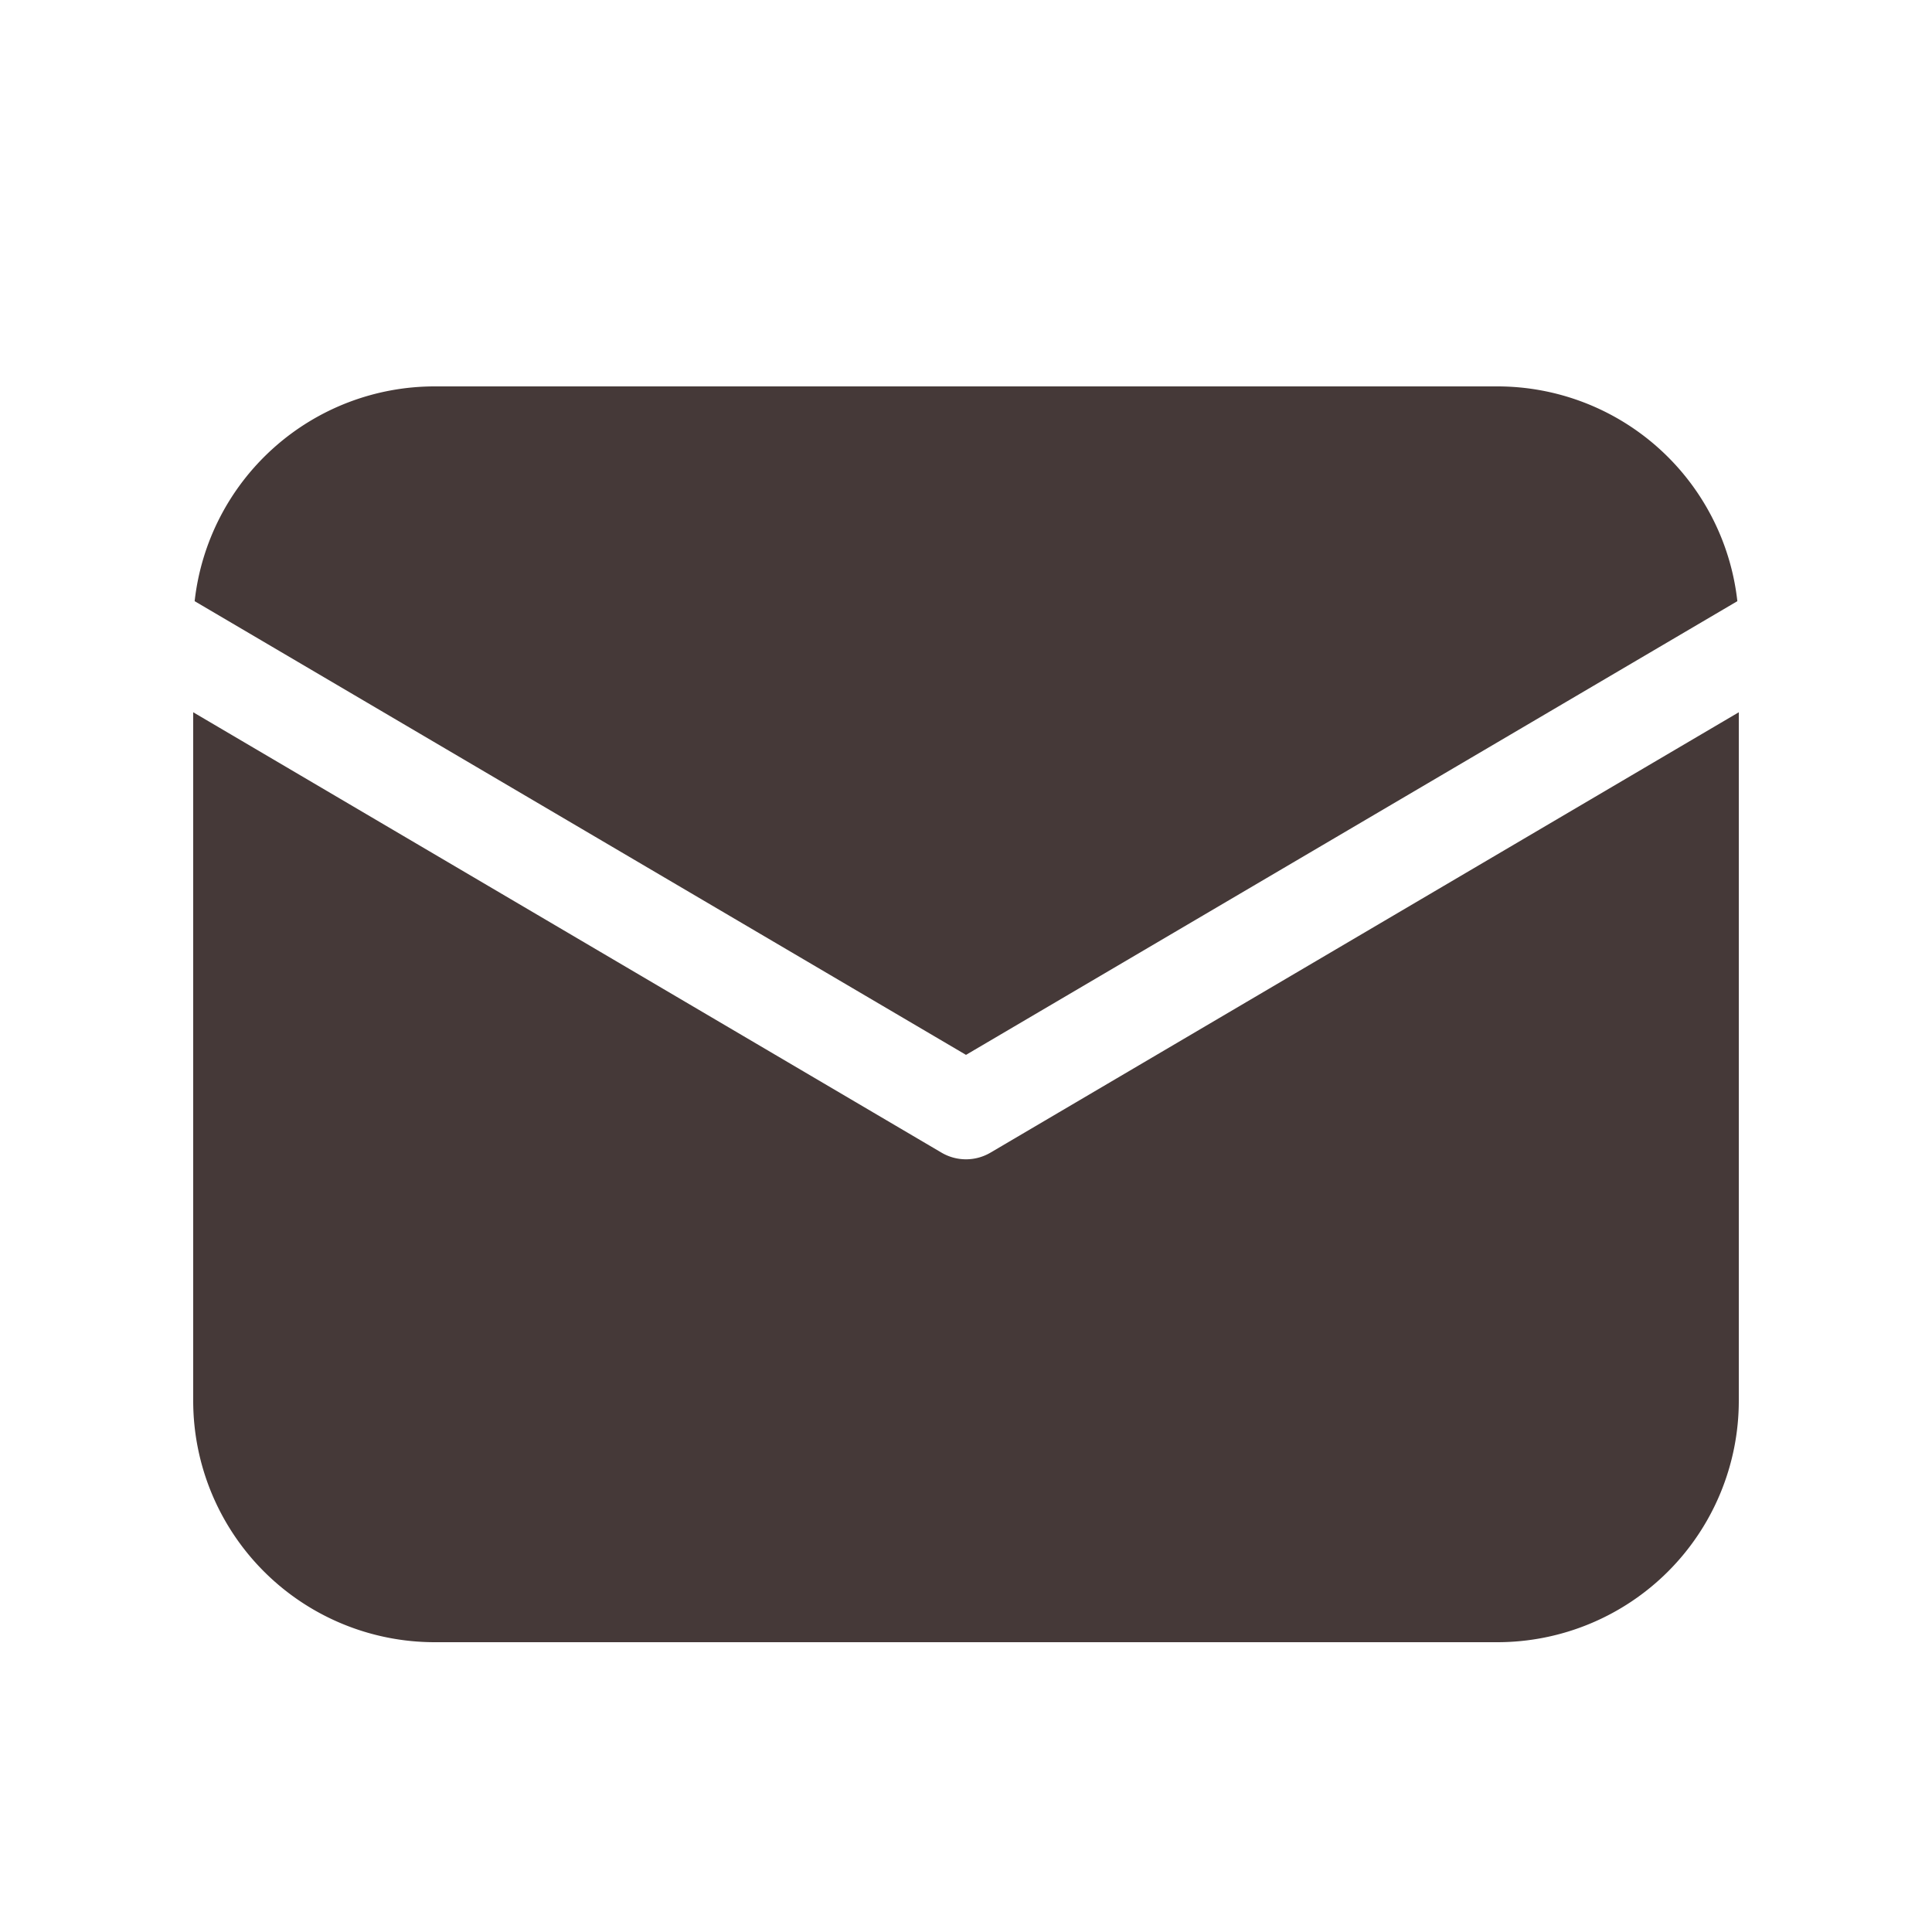 <svg width="24" height="24" fill="none" xmlns="http://www.w3.org/2000/svg"><path d="M21.6 8.848V17.4a3 3 0 0 1-3 3H5.4a3 3 0 0 1-3-3V8.848l9.295 5.47a.6.6 0 0 0 .61 0l9.295-5.47Zm-3-4.048a3 3 0 0 1 2.982 2.668L12 13.104 2.418 7.468A3 3 0 0 1 5.4 4.8h13.2Z" fill="#453938"/></svg>